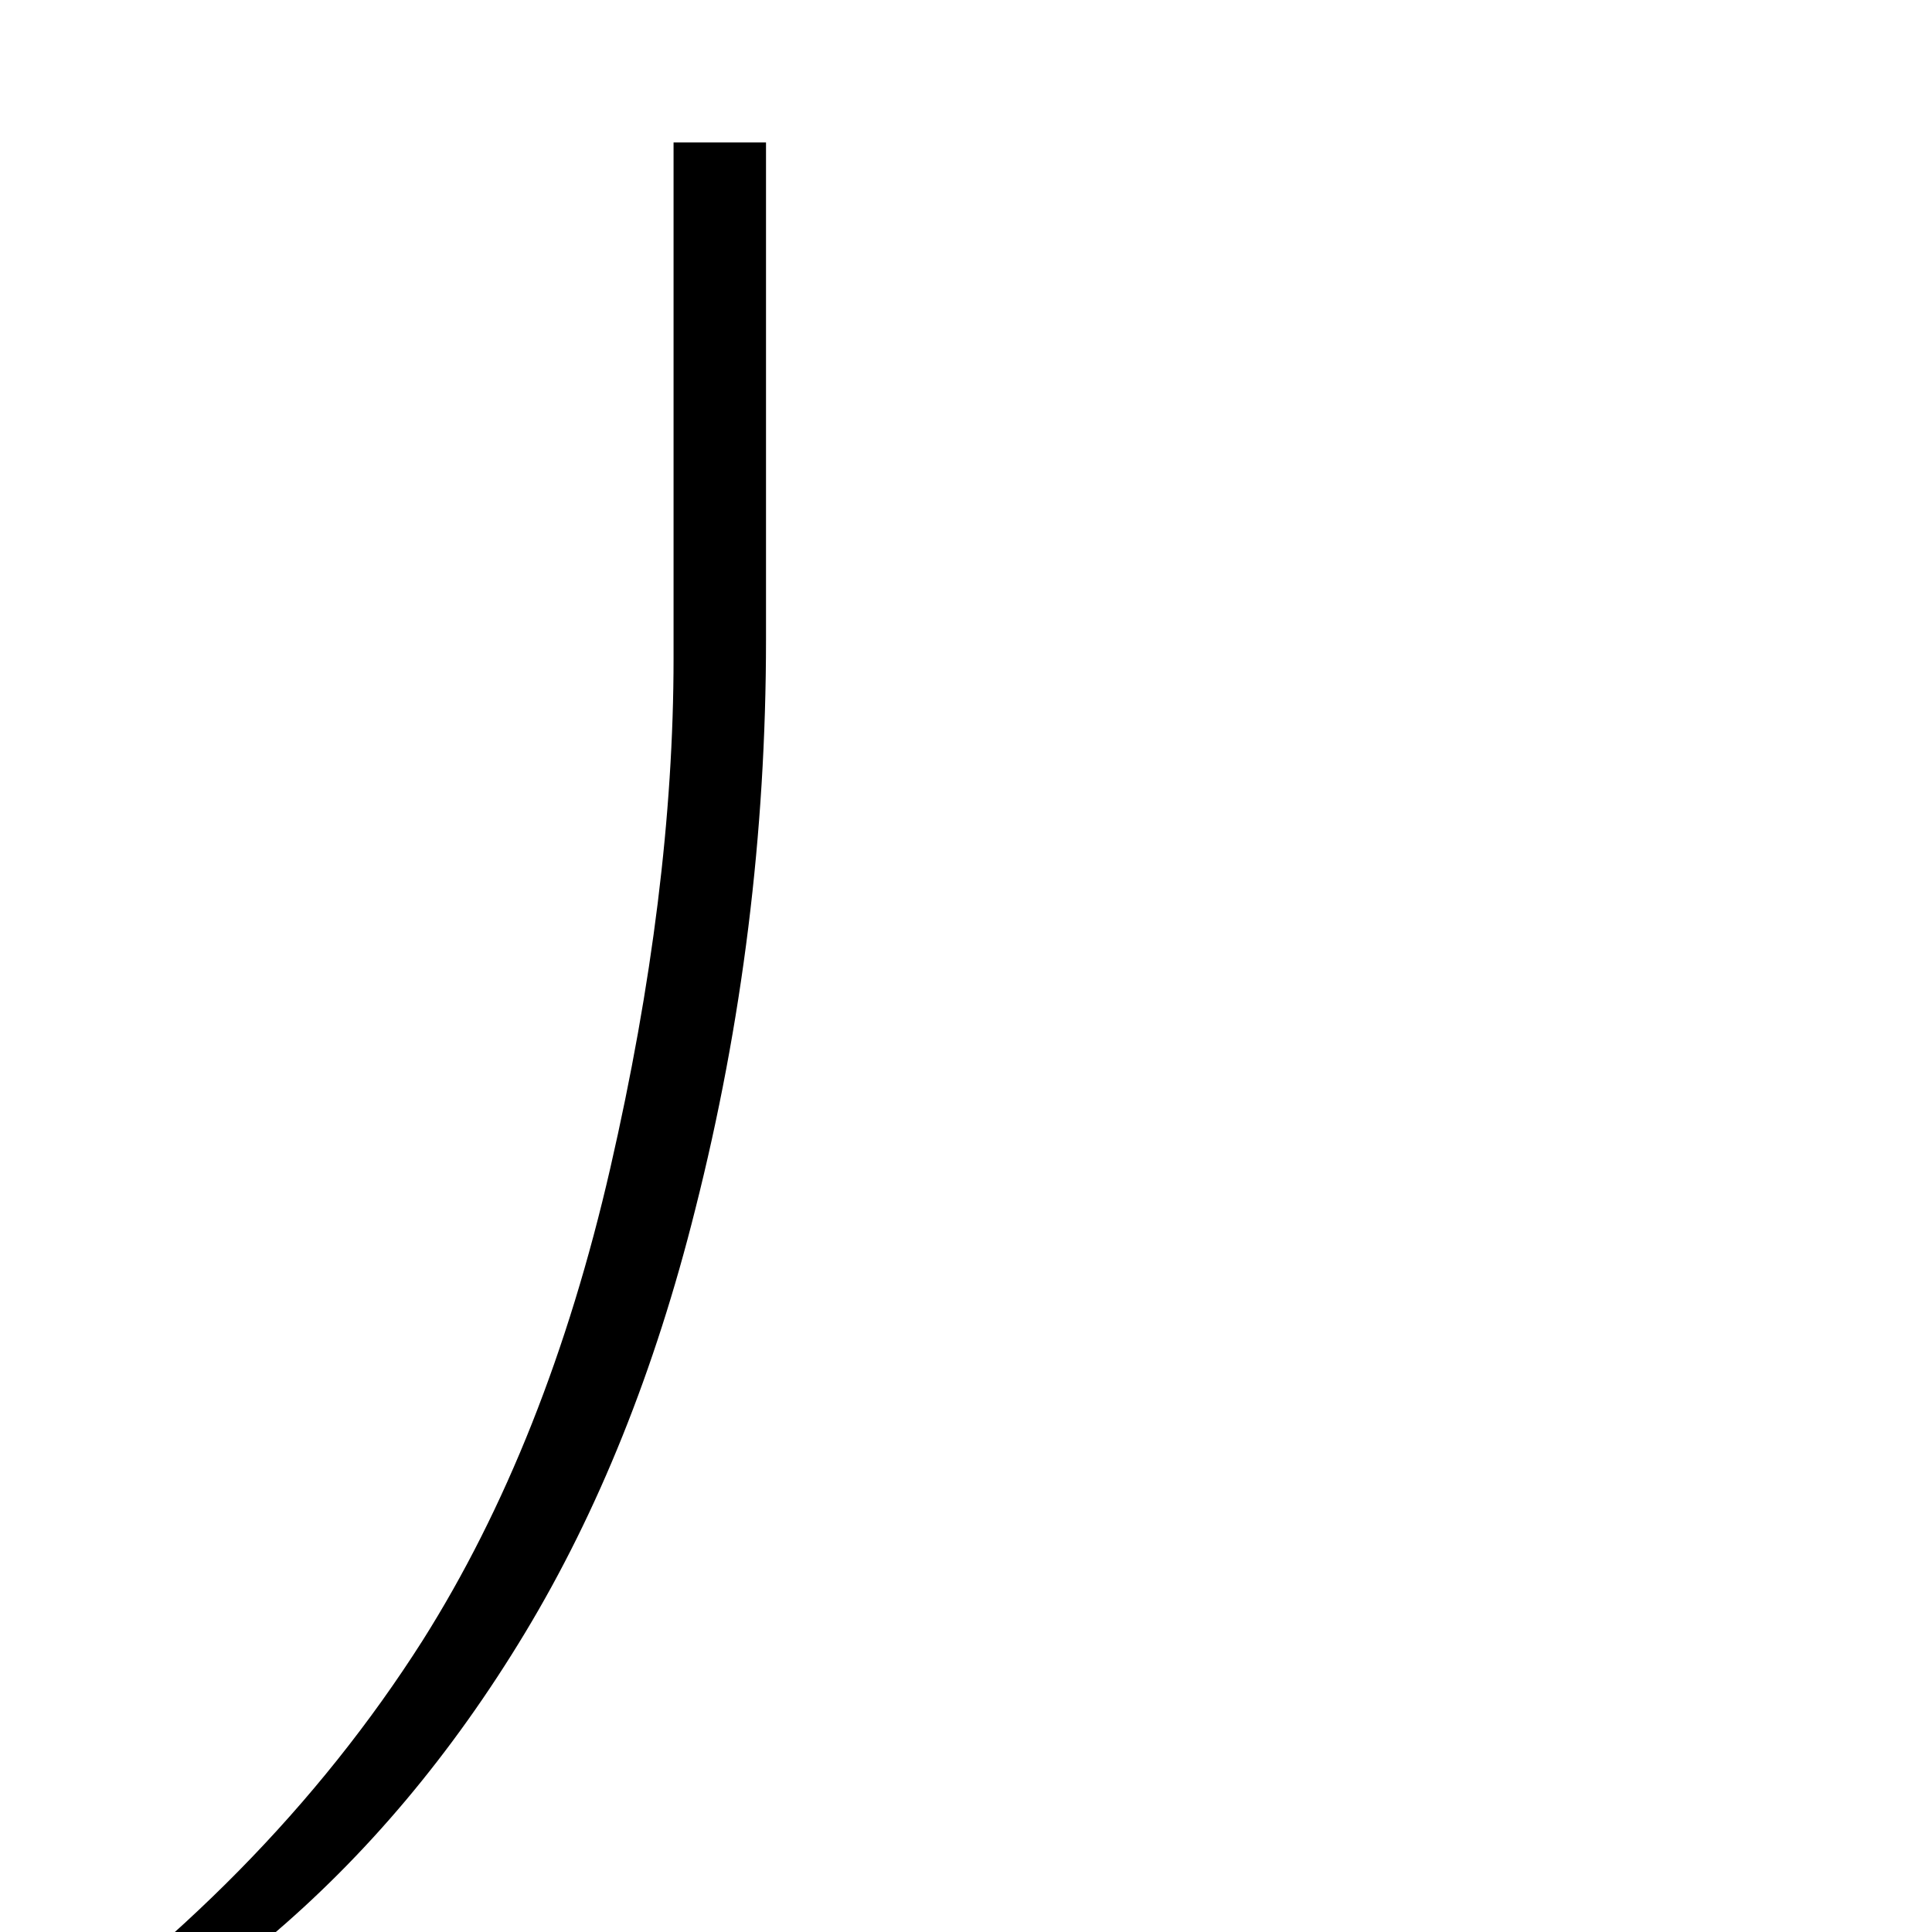 <?xml version="1.0" standalone="no"?>
<!DOCTYPE svg PUBLIC "-//W3C//DTD SVG 1.1//EN" "http://www.w3.org/Graphics/SVG/1.1/DTD/svg11.dtd" >
<svg viewBox="-109 -410 2048 2048">
  <g transform="matrix(1 0 0 -1 0 1638)">
   <path fill="currentColor"
d="M703 1897v-527q0 -308 -75 -604q-64 -256 -180.5 -449t-273.5 -325q-113 -97 -260 -158l-23 20q282 194 448 455q132 209 199 501t67 540v547h98z" />
  </g>

</svg>
